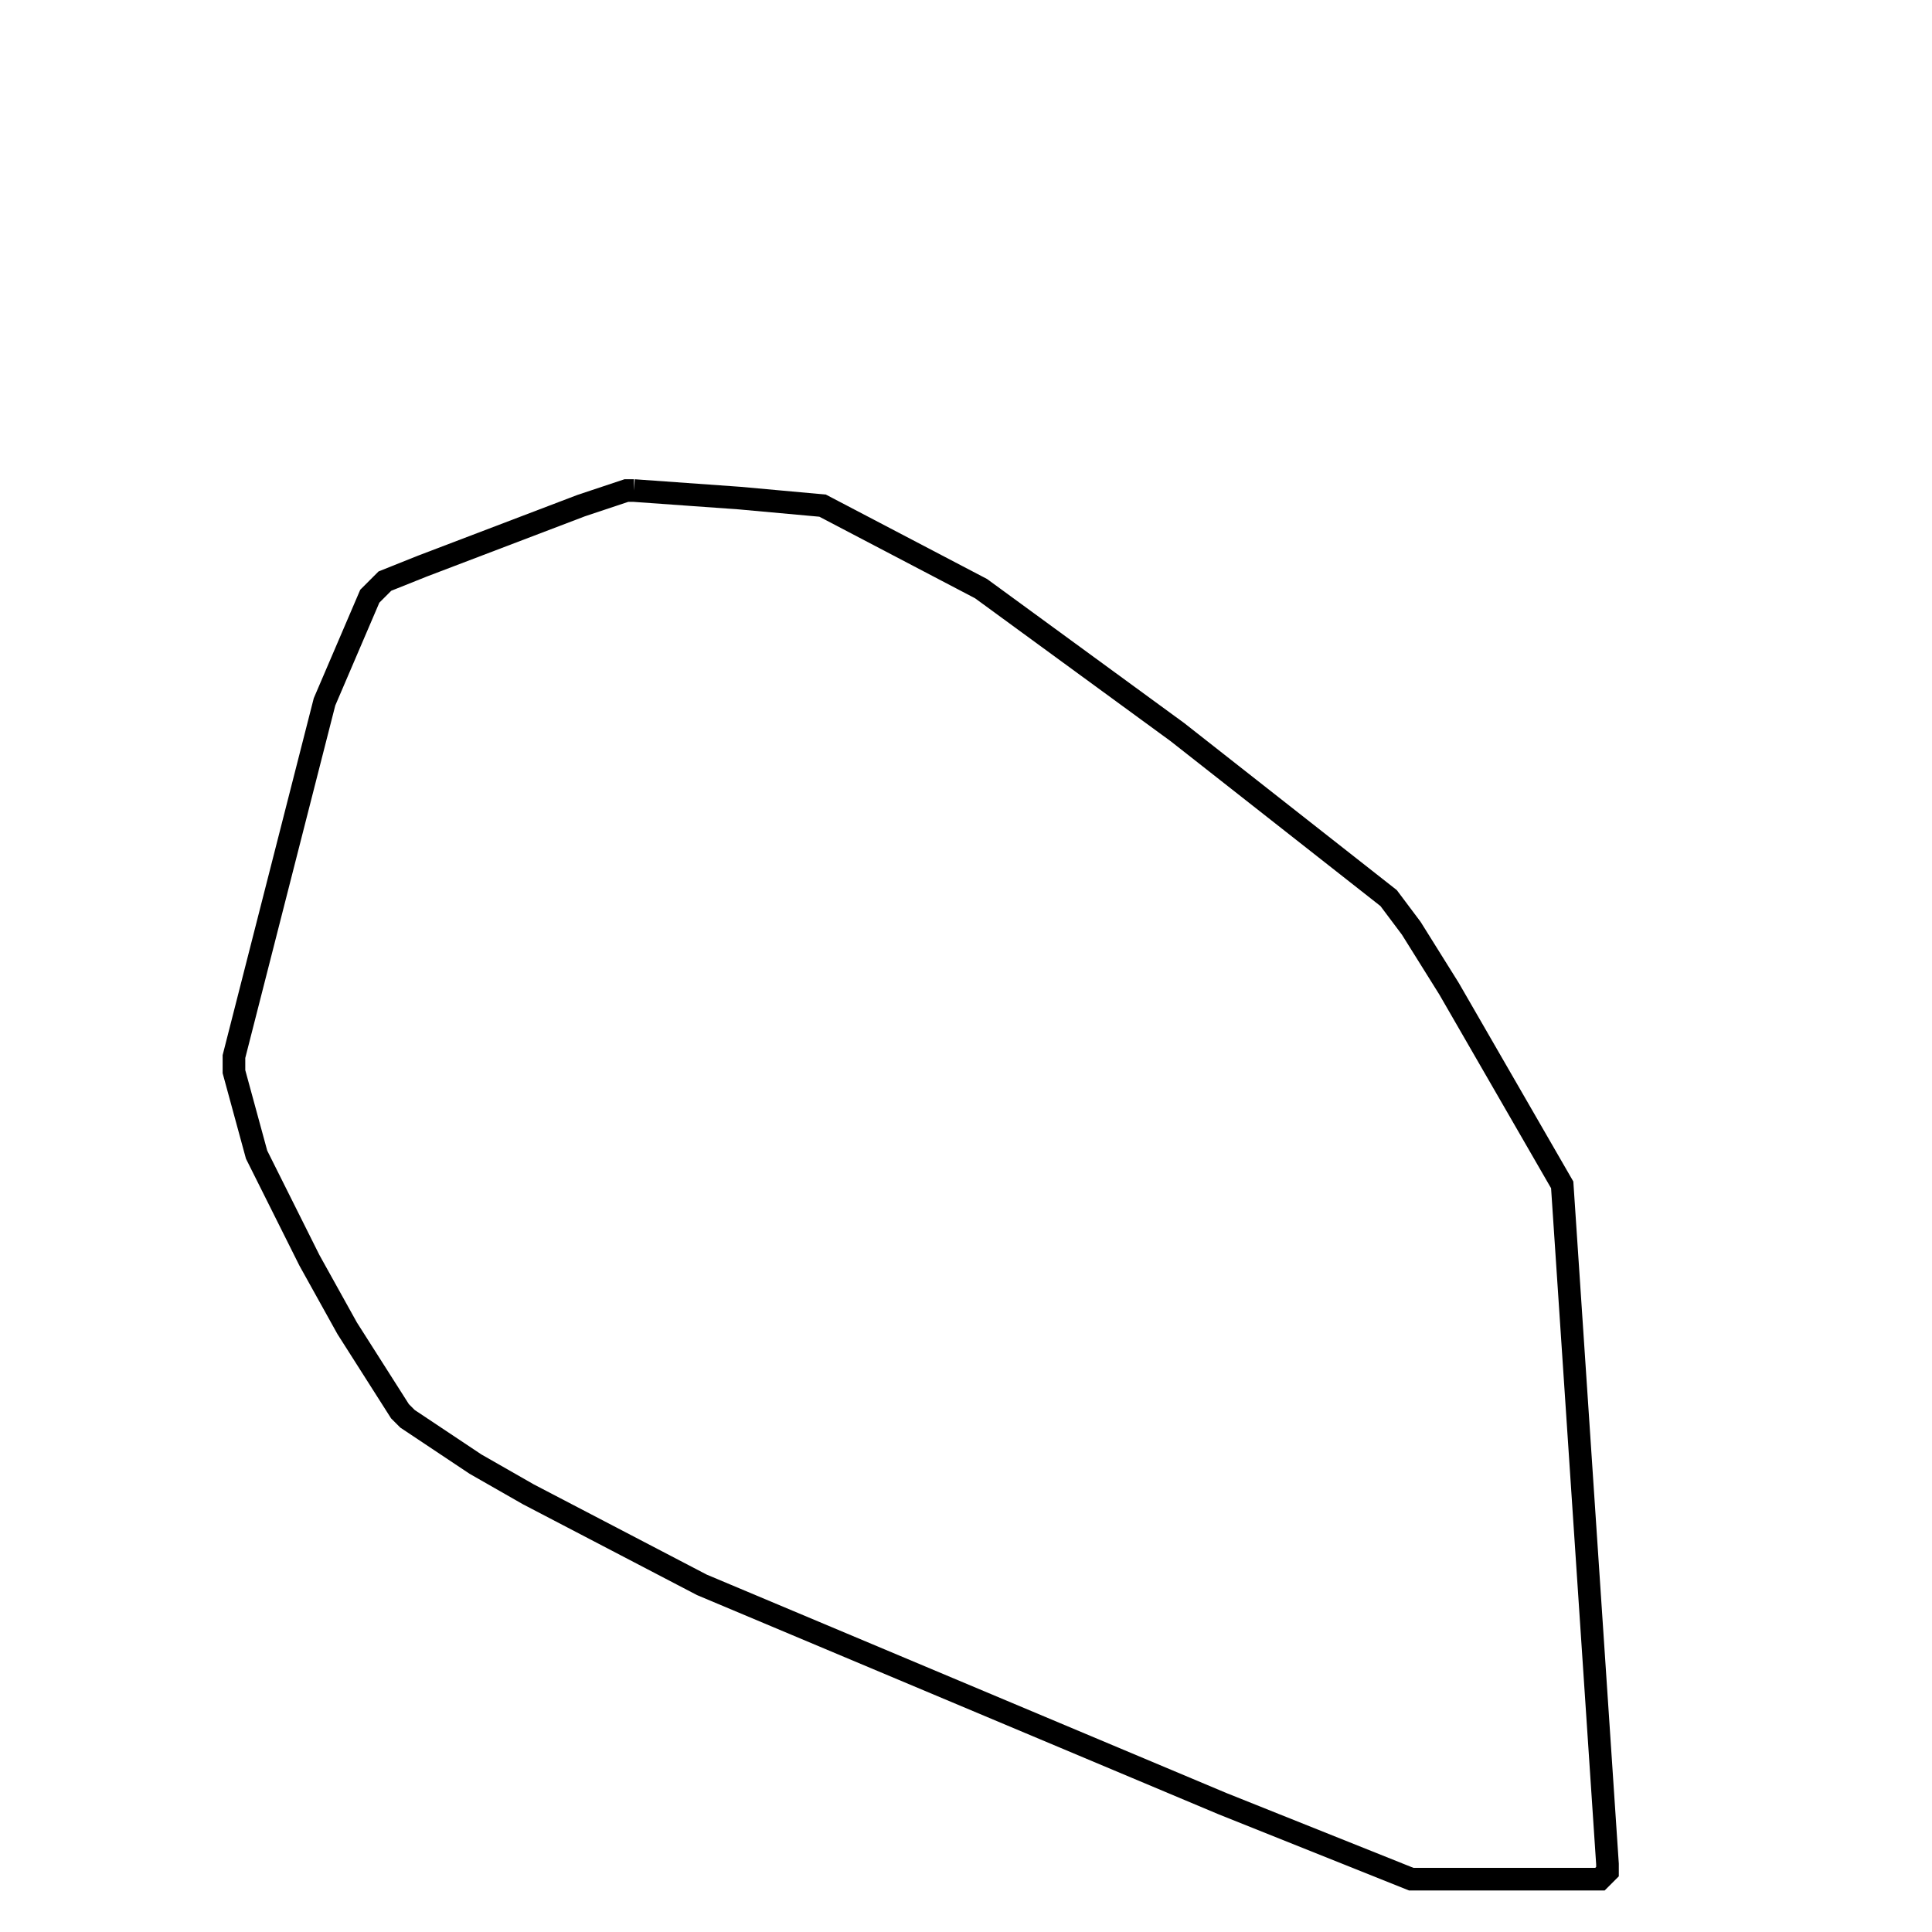 <svg width="256" height="256" xmlns="http://www.w3.org/2000/svg" fill-opacity="0" stroke="black" stroke-width="3" ><path d="M84 65 98 66 109 67 130 78 156 97 184 119 187 123 192 131 207 157 213 247 213 248 212 249 187 249 162 239 93 210 70 198 63 194 54 188 53 187 46 176 41 167 34 153 31 142 31 140 43 93 49 79 51 77 56 75 77 67 83 65 84 65 "/></svg>